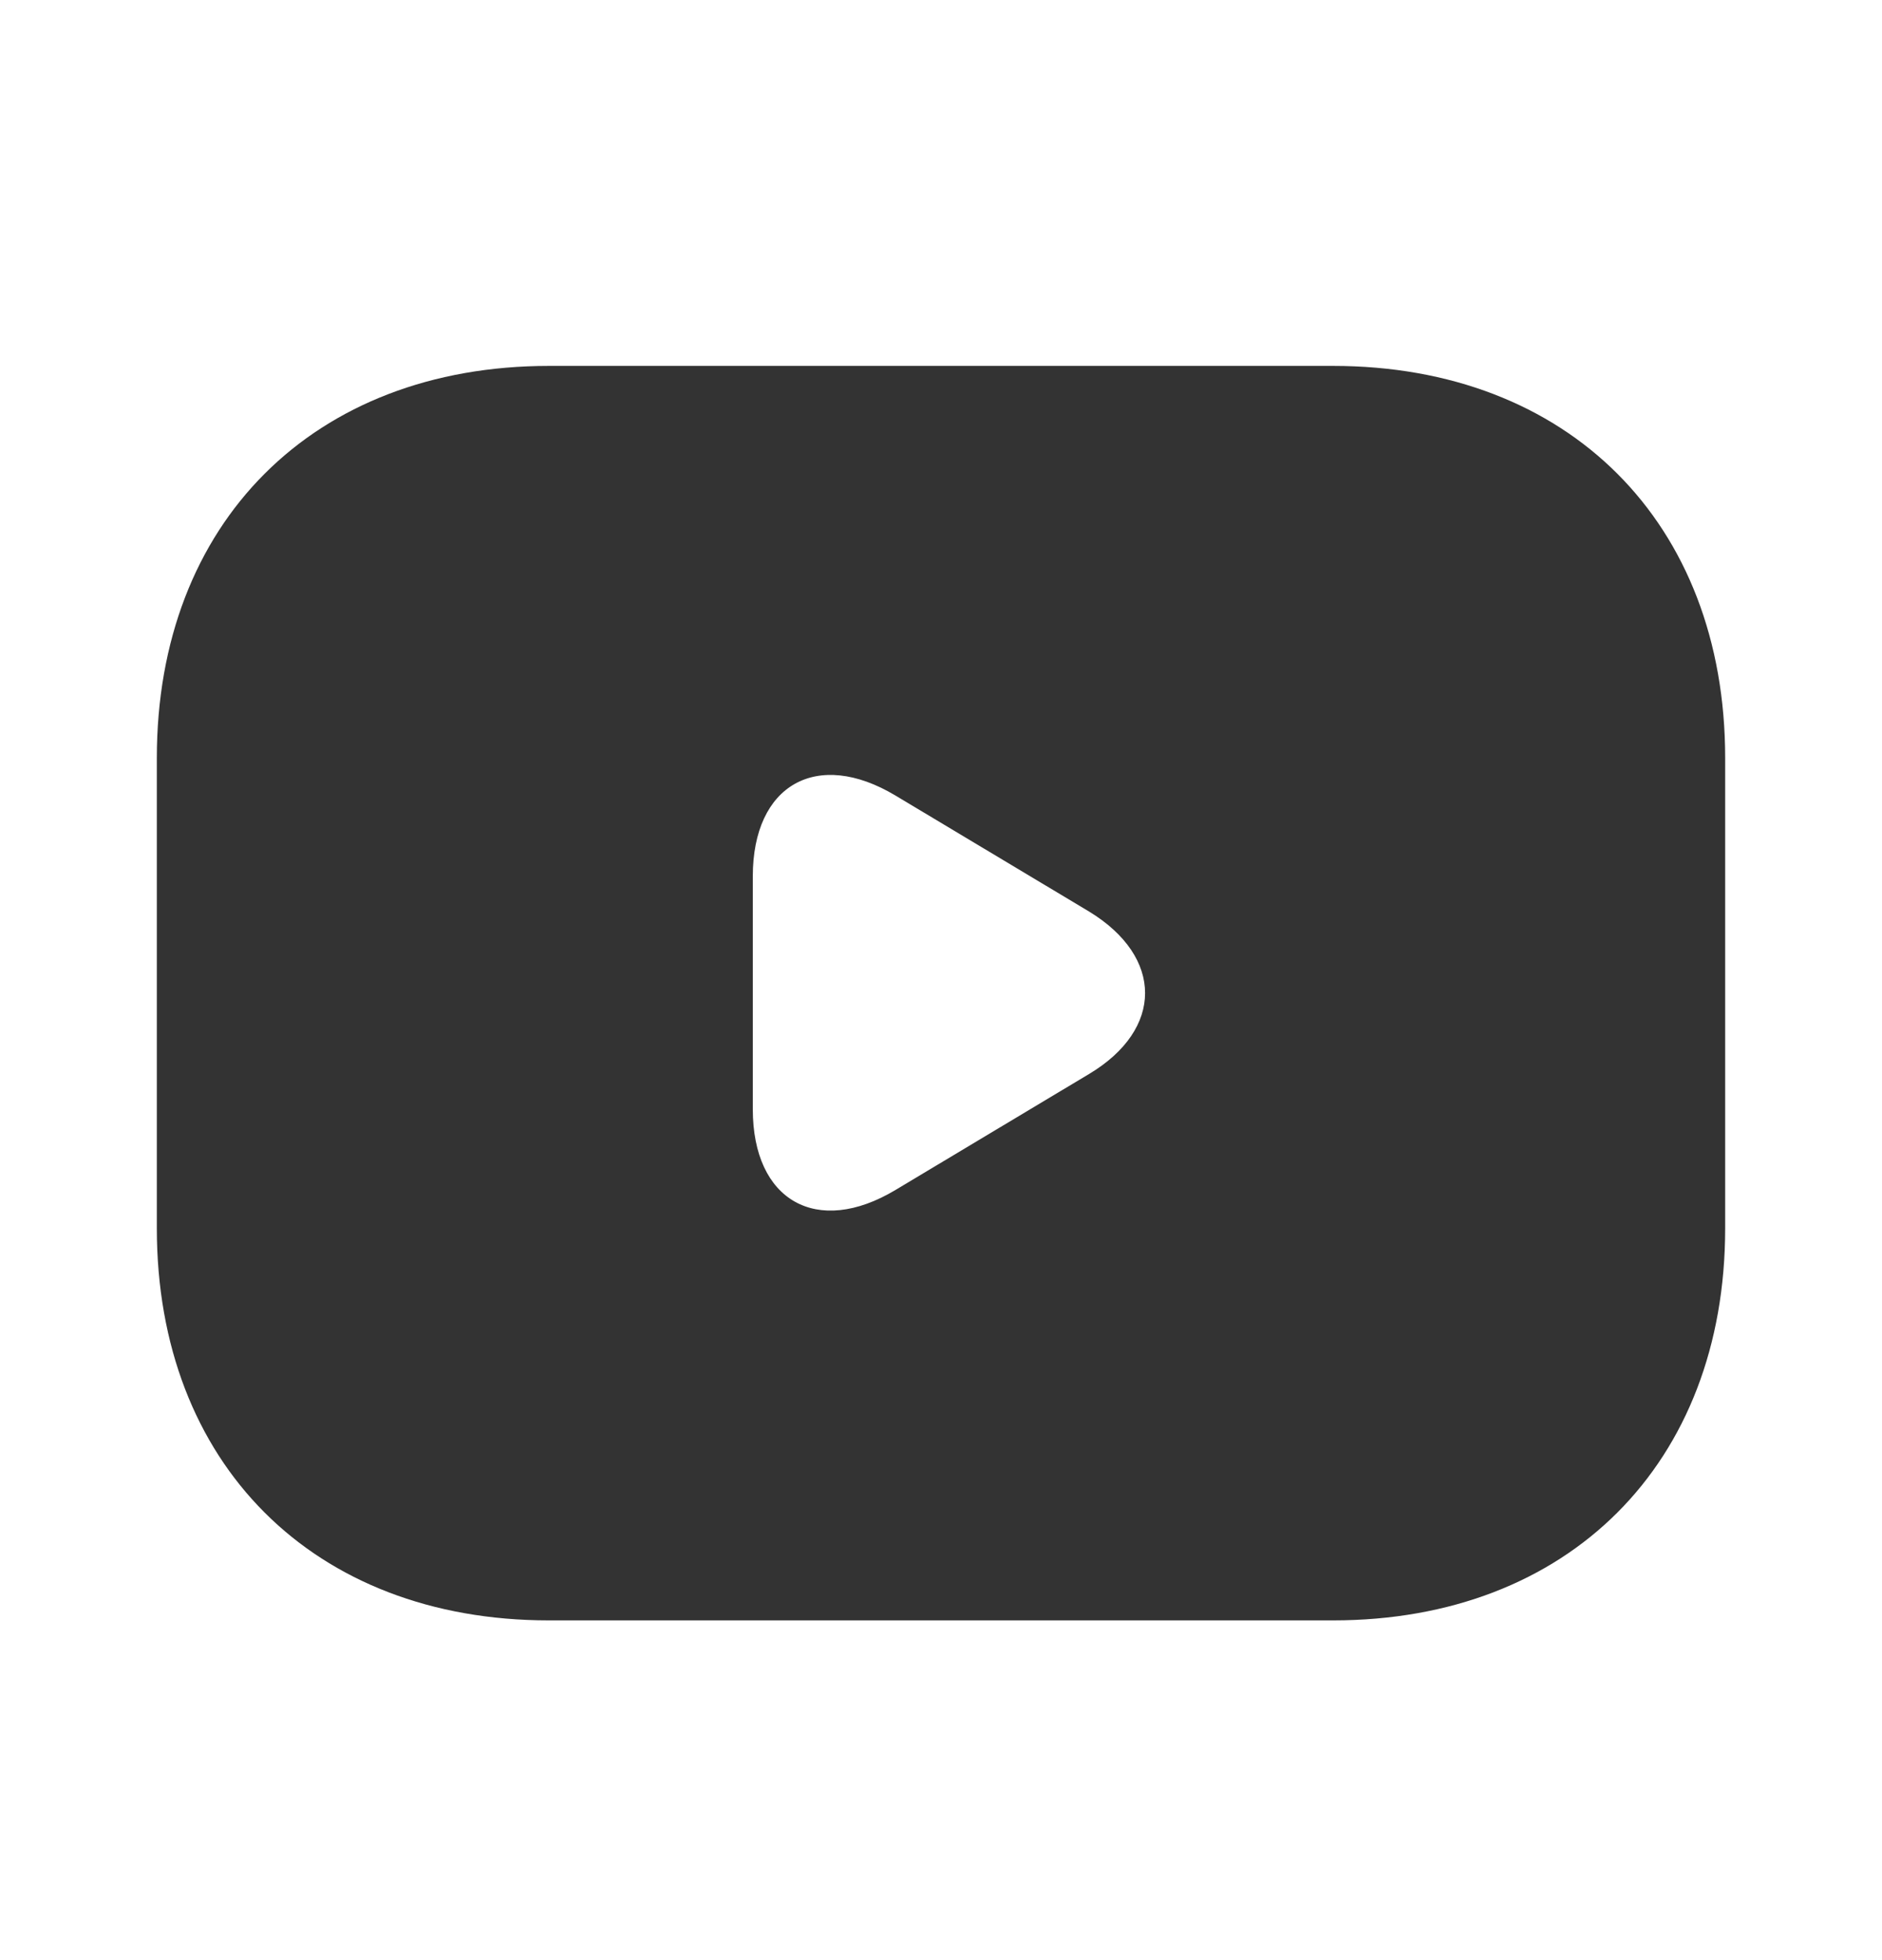 <svg width="24" height="25" viewBox="0 0 24 25" fill="none" xmlns="http://www.w3.org/2000/svg">
<g id="vuesax/bold/youtube">
<g id="youtube">
<path id="Vector" d="M17 4.667H7C4 4.667 2 6.667 2 9.667V15.667C2 18.667 4 20.667 7 20.667H17C20 20.667 22 18.667 22 15.667V9.667C22 6.667 20 4.667 17 4.667ZM13.89 13.697L11.42 15.177C10.42 15.777 9.6 15.317 9.6 14.147V11.177C9.6 10.007 10.42 9.547 11.42 10.147L13.89 11.627C14.84 12.207 14.84 13.127 13.89 13.697Z" fill="#333333"/>
</g>
</g>
</svg>
